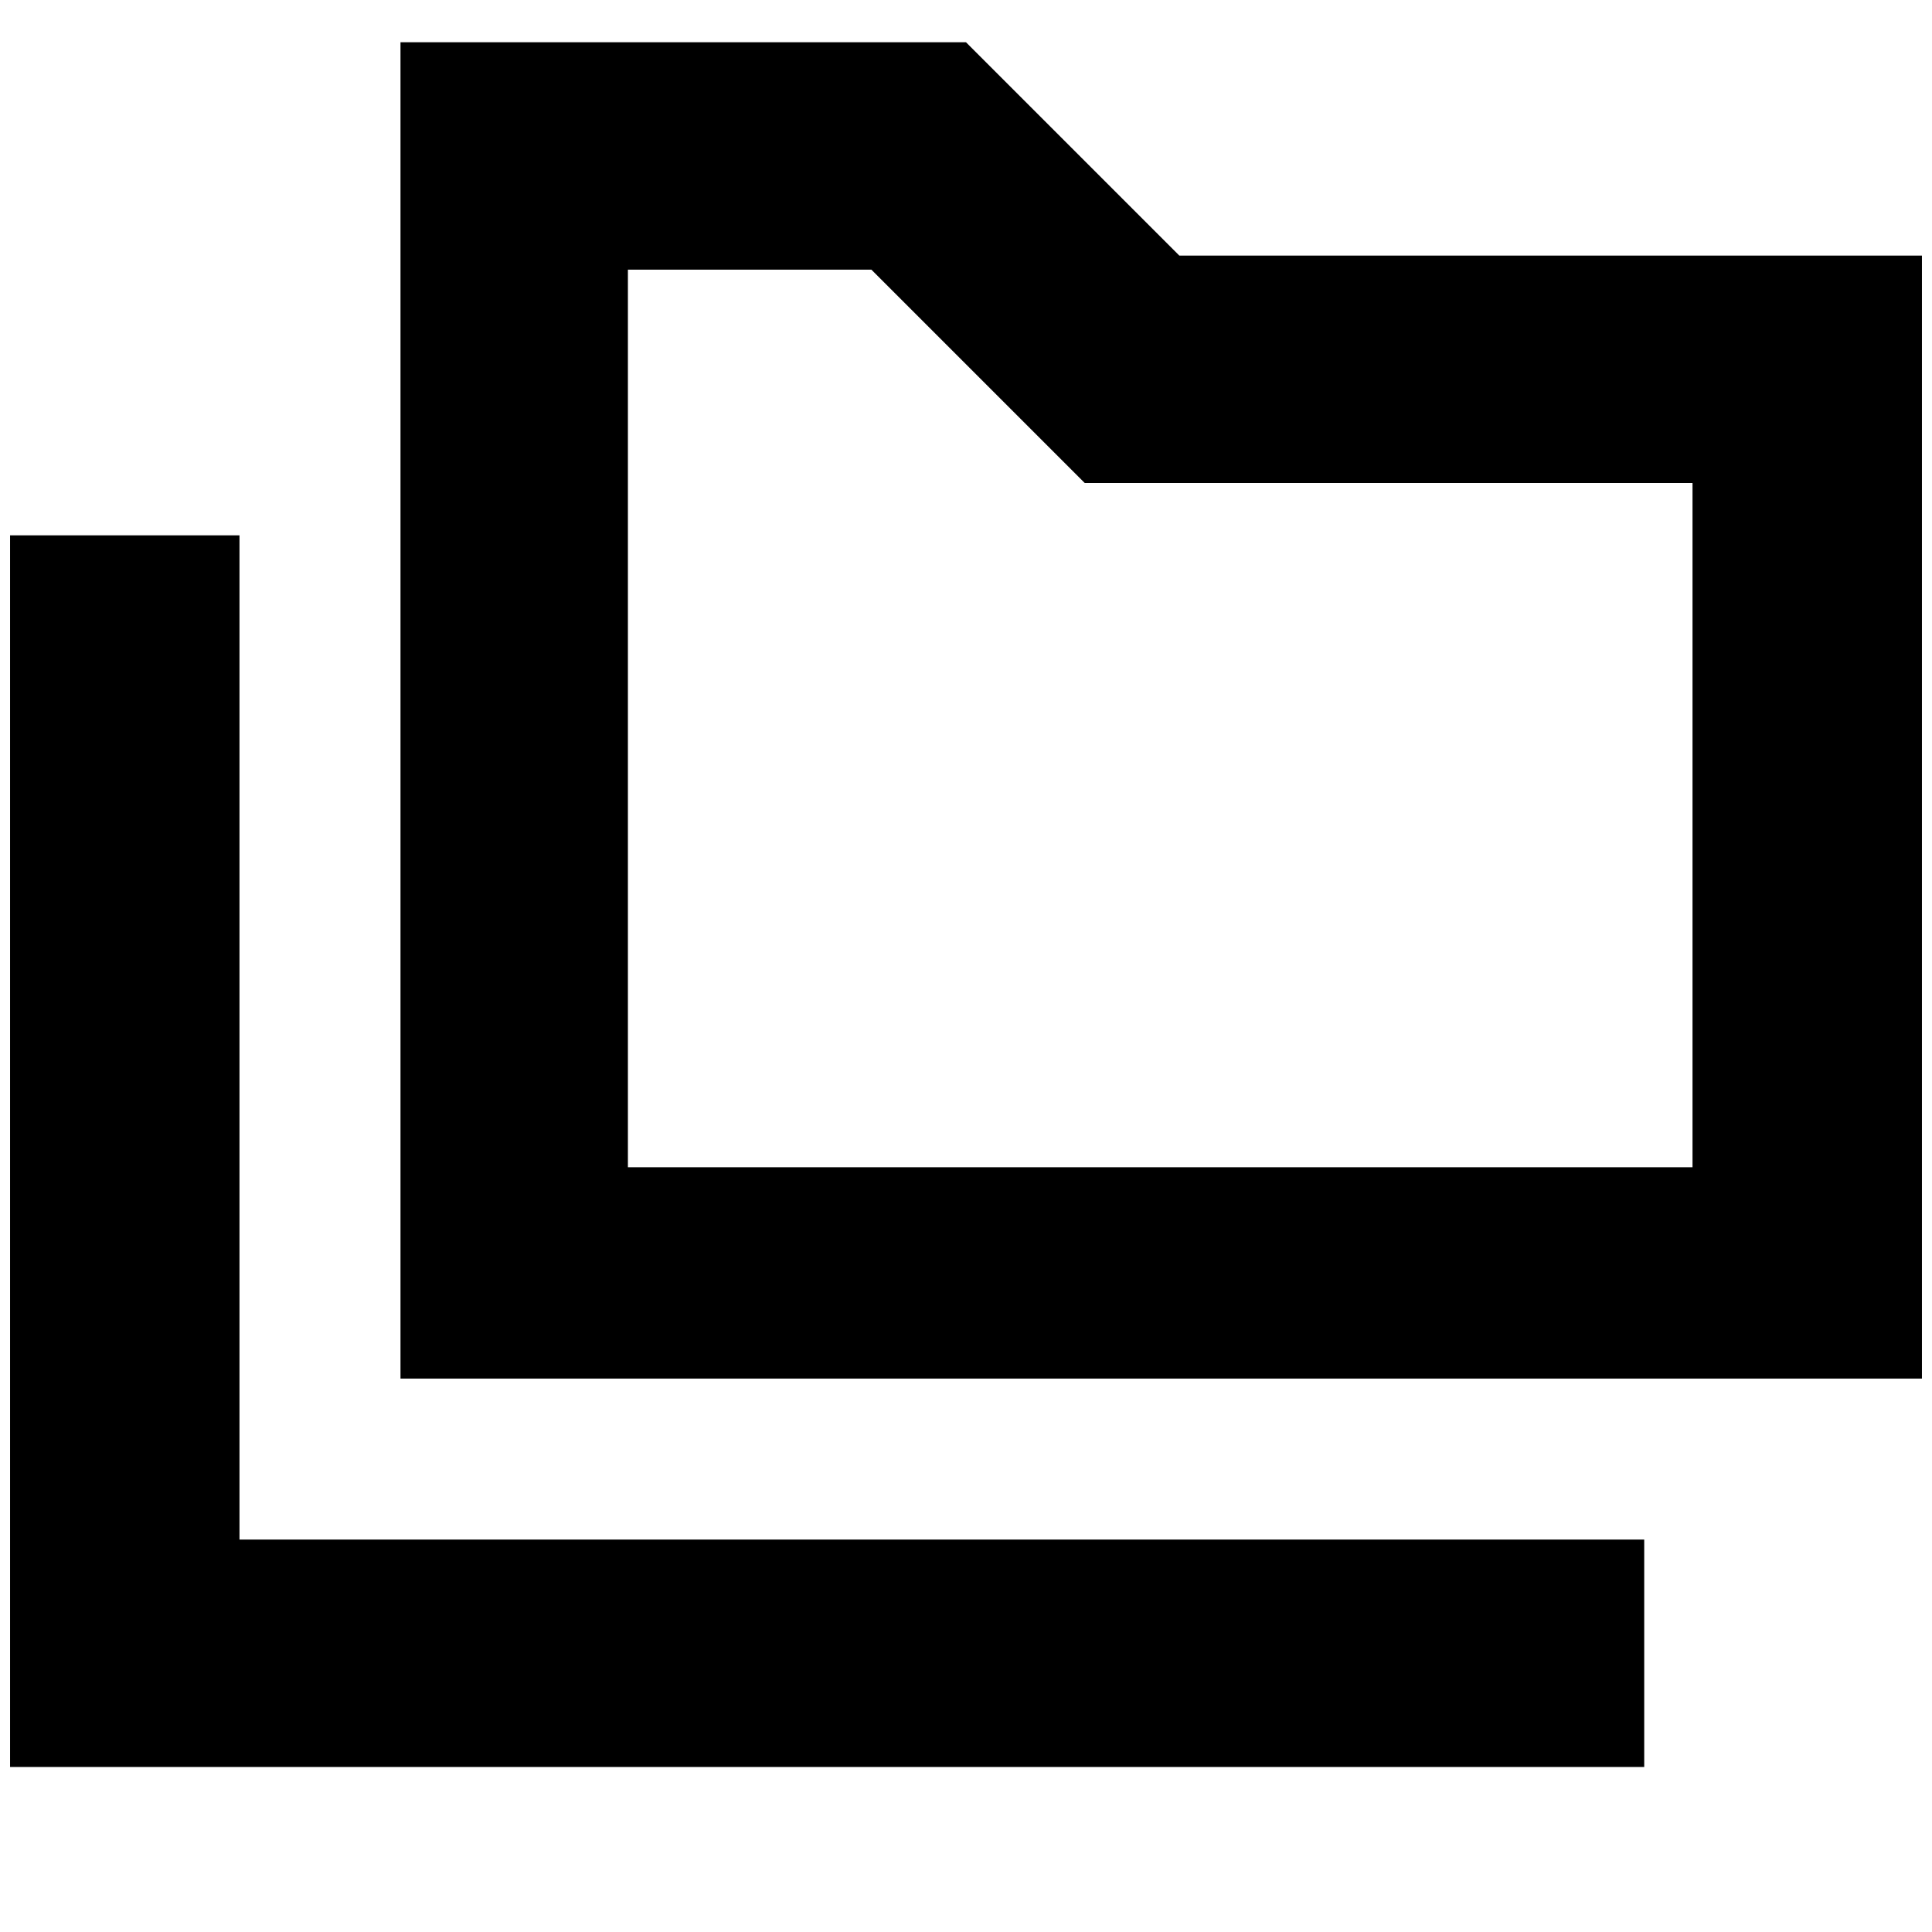 <svg xmlns="http://www.w3.org/2000/svg" height="24" width="24"><path d="M0.125 21.95V6.65H2.975V19.125H20.425V21.95ZM4.975 17.125V0.525H12L14.65 3.175H23.875V17.125ZM7.8 14.5H21.025V6H13.475L10.825 3.35H7.8ZM7.8 14.5V3.35V6V14.5Z"/></svg>
